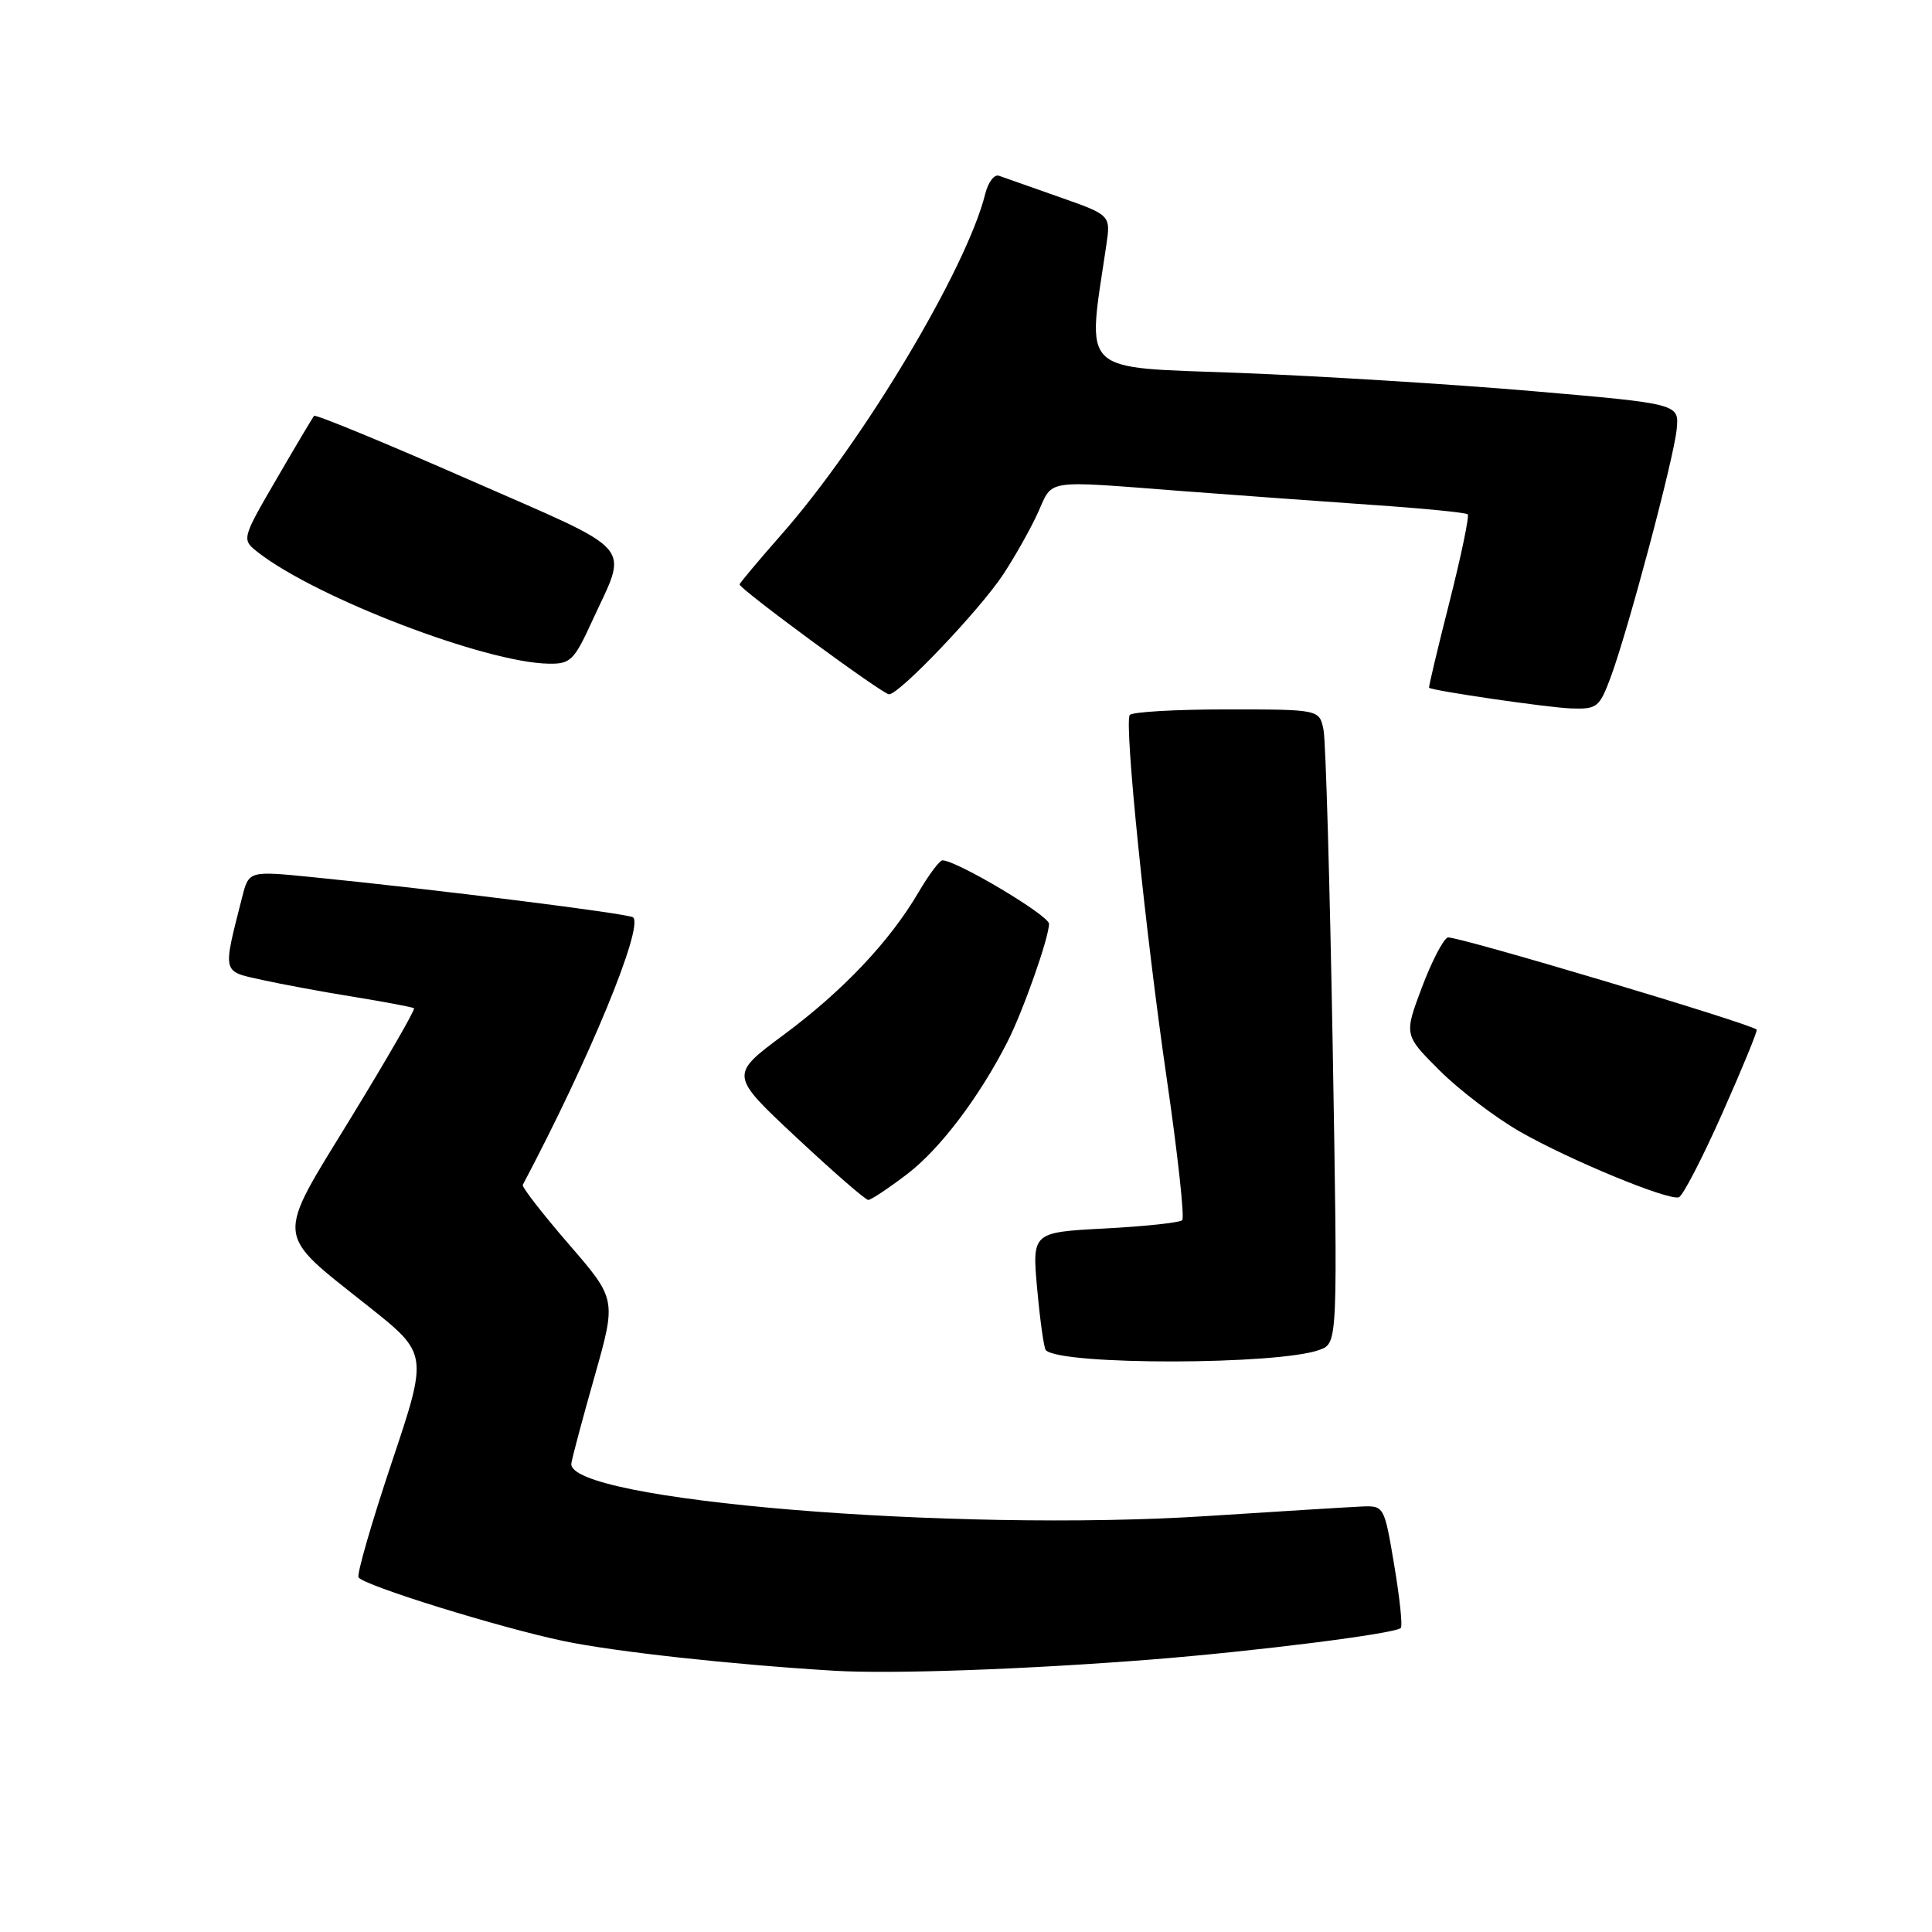 <?xml version="1.0" encoding="UTF-8" standalone="no"?>
<!DOCTYPE svg PUBLIC "-//W3C//DTD SVG 1.1//EN" "http://www.w3.org/Graphics/SVG/1.1/DTD/svg11.dtd" >
<svg xmlns="http://www.w3.org/2000/svg" xmlns:xlink="http://www.w3.org/1999/xlink" version="1.1" viewBox="0 0 256 256">
 <g >
 <path fill="currentColor"
d=" M 152.50 219.90 C 166.41 218.80 184.86 216.47 185.61 215.72 C 185.87 215.47 185.47 211.72 184.74 207.38 C 183.43 199.57 183.39 199.50 180.46 199.62 C 178.83 199.69 169.62 200.26 160.00 200.88 C 126.35 203.06 74.98 198.81 75.71 193.90 C 75.82 193.13 77.21 187.92 78.80 182.33 C 81.68 172.15 81.68 172.15 75.34 164.83 C 71.86 160.80 69.13 157.28 69.27 157.00 C 78.06 140.40 85.27 122.93 83.90 121.56 C 83.41 121.07 57.78 117.86 41.24 116.21 C 32.97 115.39 32.97 115.39 32.07 118.94 C 29.49 129.10 29.38 128.66 34.70 129.84 C 37.34 130.42 42.88 131.45 47.00 132.11 C 51.12 132.78 54.66 133.45 54.86 133.60 C 55.05 133.75 51.31 140.25 46.55 148.03 C 36.40 164.62 36.26 163.11 48.83 173.11 C 56.73 179.39 56.73 179.39 51.89 193.83 C 49.23 201.78 47.26 208.61 47.51 209.01 C 48.17 210.08 66.25 215.69 74.70 217.45 C 81.49 218.87 97.06 220.57 110.50 221.38 C 118.14 221.84 135.83 221.21 152.50 219.90 Z  M 174.88 178.85 C 177.26 177.95 177.26 177.95 176.59 138.72 C 176.21 117.15 175.67 98.26 175.38 96.75 C 174.84 94.00 174.84 94.00 162.48 94.00 C 155.68 94.00 149.93 94.34 149.69 94.75 C 148.97 96.01 151.77 123.46 154.58 142.79 C 156.05 152.86 156.98 161.36 156.65 161.68 C 156.32 162.01 151.71 162.50 146.40 162.78 C 136.75 163.29 136.75 163.29 137.44 170.87 C 137.82 175.04 138.33 178.66 138.58 178.91 C 140.60 180.93 169.50 180.88 174.88 178.85 Z  M 120.22 155.56 C 124.53 152.27 129.73 145.42 133.47 138.09 C 135.54 134.05 139.00 124.23 139.00 122.41 C 139.00 121.30 126.74 114.00 124.88 114.00 C 124.50 114.00 123.07 115.91 121.70 118.25 C 117.86 124.78 111.70 131.29 103.83 137.13 C 96.67 142.44 96.67 142.44 105.53 150.72 C 110.40 155.27 114.68 159.00 115.05 159.00 C 115.41 159.00 117.74 157.45 120.22 155.56 Z  M 228.21 147.53 C 230.86 141.57 232.91 136.58 232.77 136.43 C 231.94 135.62 192.75 123.92 191.84 124.22 C 191.25 124.42 189.70 127.40 188.40 130.86 C 186.04 137.14 186.04 137.14 190.77 141.86 C 193.37 144.45 198.17 148.10 201.42 149.96 C 208.01 153.72 220.98 159.08 222.45 158.65 C 222.97 158.49 225.56 153.49 228.21 147.53 Z  M 213.42 89.75 C 215.73 83.52 221.79 60.79 222.17 56.87 C 222.50 53.50 222.50 53.50 203.00 51.82 C 192.28 50.90 174.78 49.82 164.12 49.41 C 142.77 48.60 144.03 49.82 146.59 32.50 C 147.18 28.50 147.18 28.50 140.34 26.10 C 136.58 24.77 132.99 23.51 132.37 23.29 C 131.75 23.06 130.93 24.15 130.55 25.69 C 128.08 35.61 114.33 58.59 103.56 70.81 C 100.50 74.29 98.00 77.27 98.00 77.44 C 98.00 78.06 116.97 92.00 117.80 92.00 C 119.18 92.00 129.78 80.87 132.92 76.13 C 134.50 73.73 136.59 70.02 137.55 67.89 C 139.55 63.45 138.20 63.65 156.50 65.06 C 163.65 65.60 175.03 66.43 181.79 66.90 C 188.54 67.36 194.26 67.92 194.48 68.15 C 194.71 68.38 193.62 73.61 192.06 79.78 C 190.49 85.95 189.28 91.06 189.36 91.13 C 189.80 91.53 205.08 93.76 208.17 93.87 C 211.61 93.99 211.93 93.74 213.42 89.75 Z  M 78.45 82.32 C 83.26 71.82 84.68 73.45 62.05 63.52 C 51.00 58.67 41.81 54.88 41.62 55.10 C 41.43 55.32 39.18 59.10 36.63 63.49 C 31.99 71.48 31.99 71.48 34.24 73.23 C 42.00 79.25 64.33 87.80 72.68 87.94 C 75.58 88.00 76.07 87.52 78.45 82.32 Z "/>
</g>
</svg>